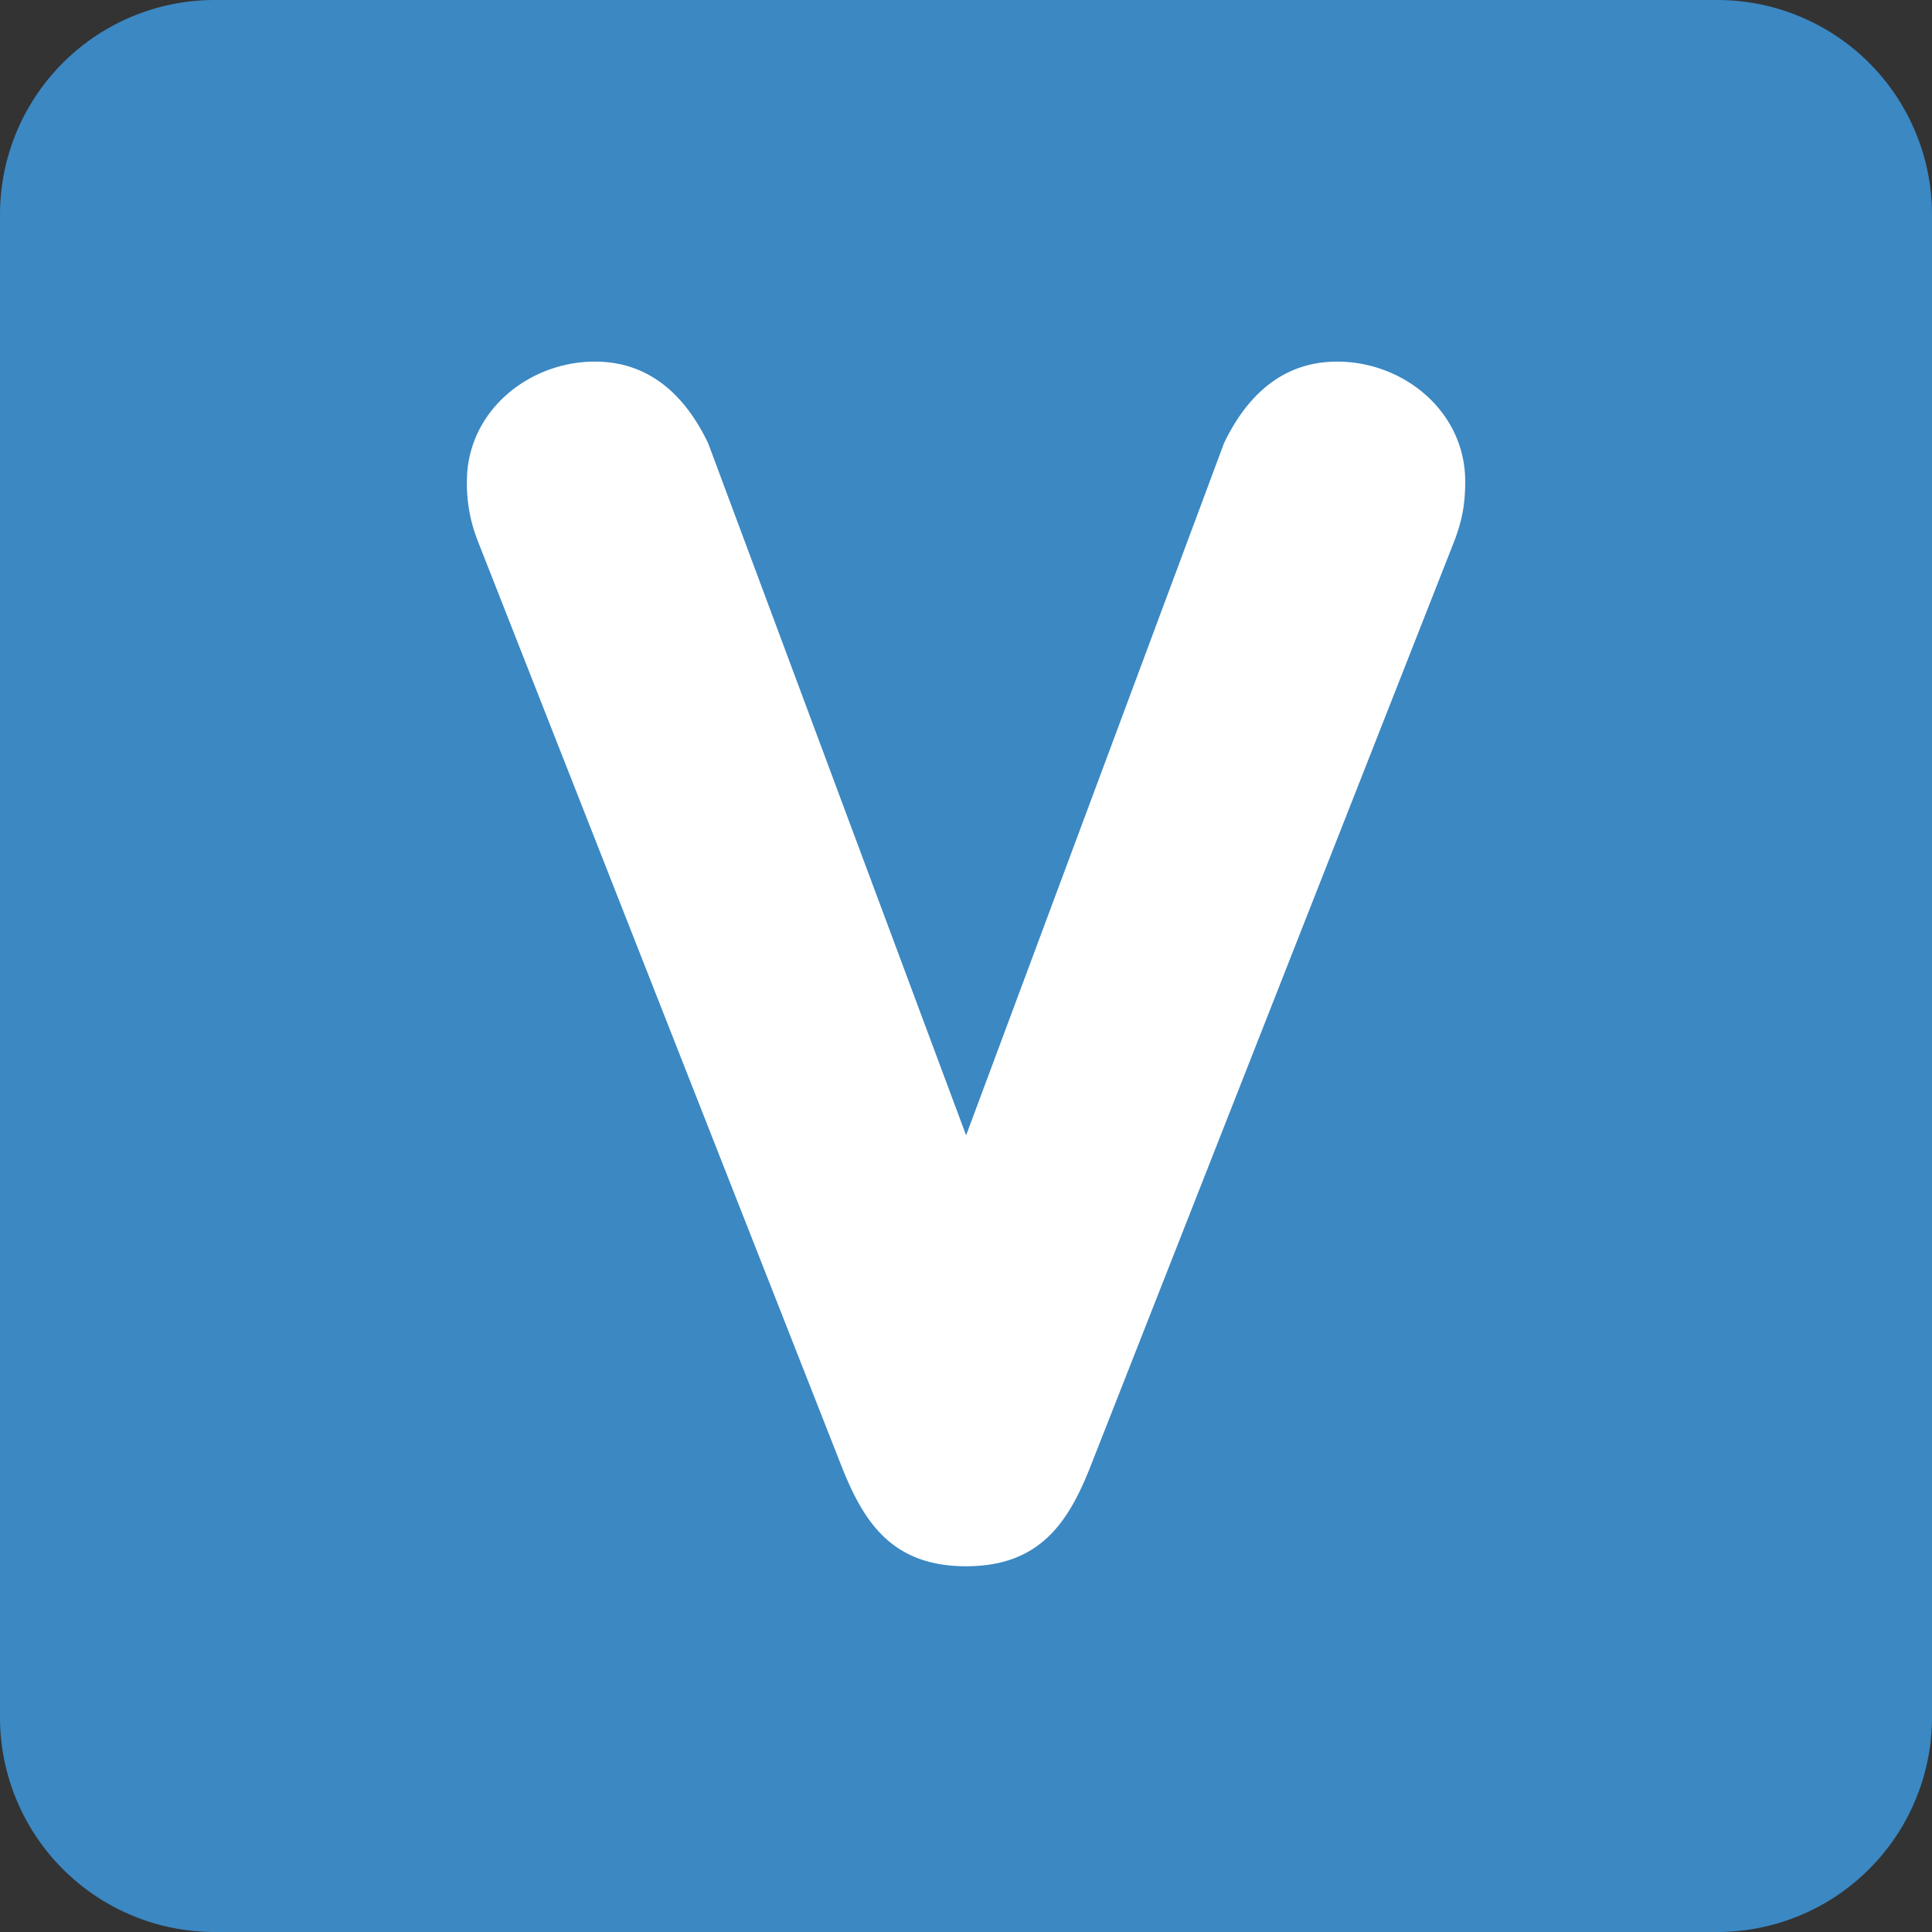 <svg xmlns="http://www.w3.org/2000/svg" viewBox="0 0 45 45"><rect x="0" y="0" width="45" height="45" fill="#333333" stroke="none"/><defs><clipPath id="a"><path d="M0 36h36V0H0v36z"/></clipPath></defs><g clip-path="url(#a)" transform="matrix(1.25 0 0 -1.25 0 45)"><path d="M36 4a4 4 0 0 0-4-4H4a4 4 0 0 0-4 4v28a4 4 0 0 0 4 4h28a4 4 0 0 0 4-4V4z" fill="#3b88c3"/><path d="M8.918 25.883A2.903 2.903 0 0 0 8.7 27.03c0 1.302 1.146 2.232 2.386 2.232 1.056 0 1.707-.682 2.109-1.52l4.807-12.897 4.806 12.898c.402.837 1.053 1.519 2.108 1.519 1.24 0 2.386-.93 2.386-2.232 0-.434-.06-.744-.217-1.147l-6.79-17.27c-.403-.993-.93-1.798-2.293-1.798-1.365 0-1.892.805-2.295 1.798l-6.79 17.27z" fill="#fff"/></g></svg>